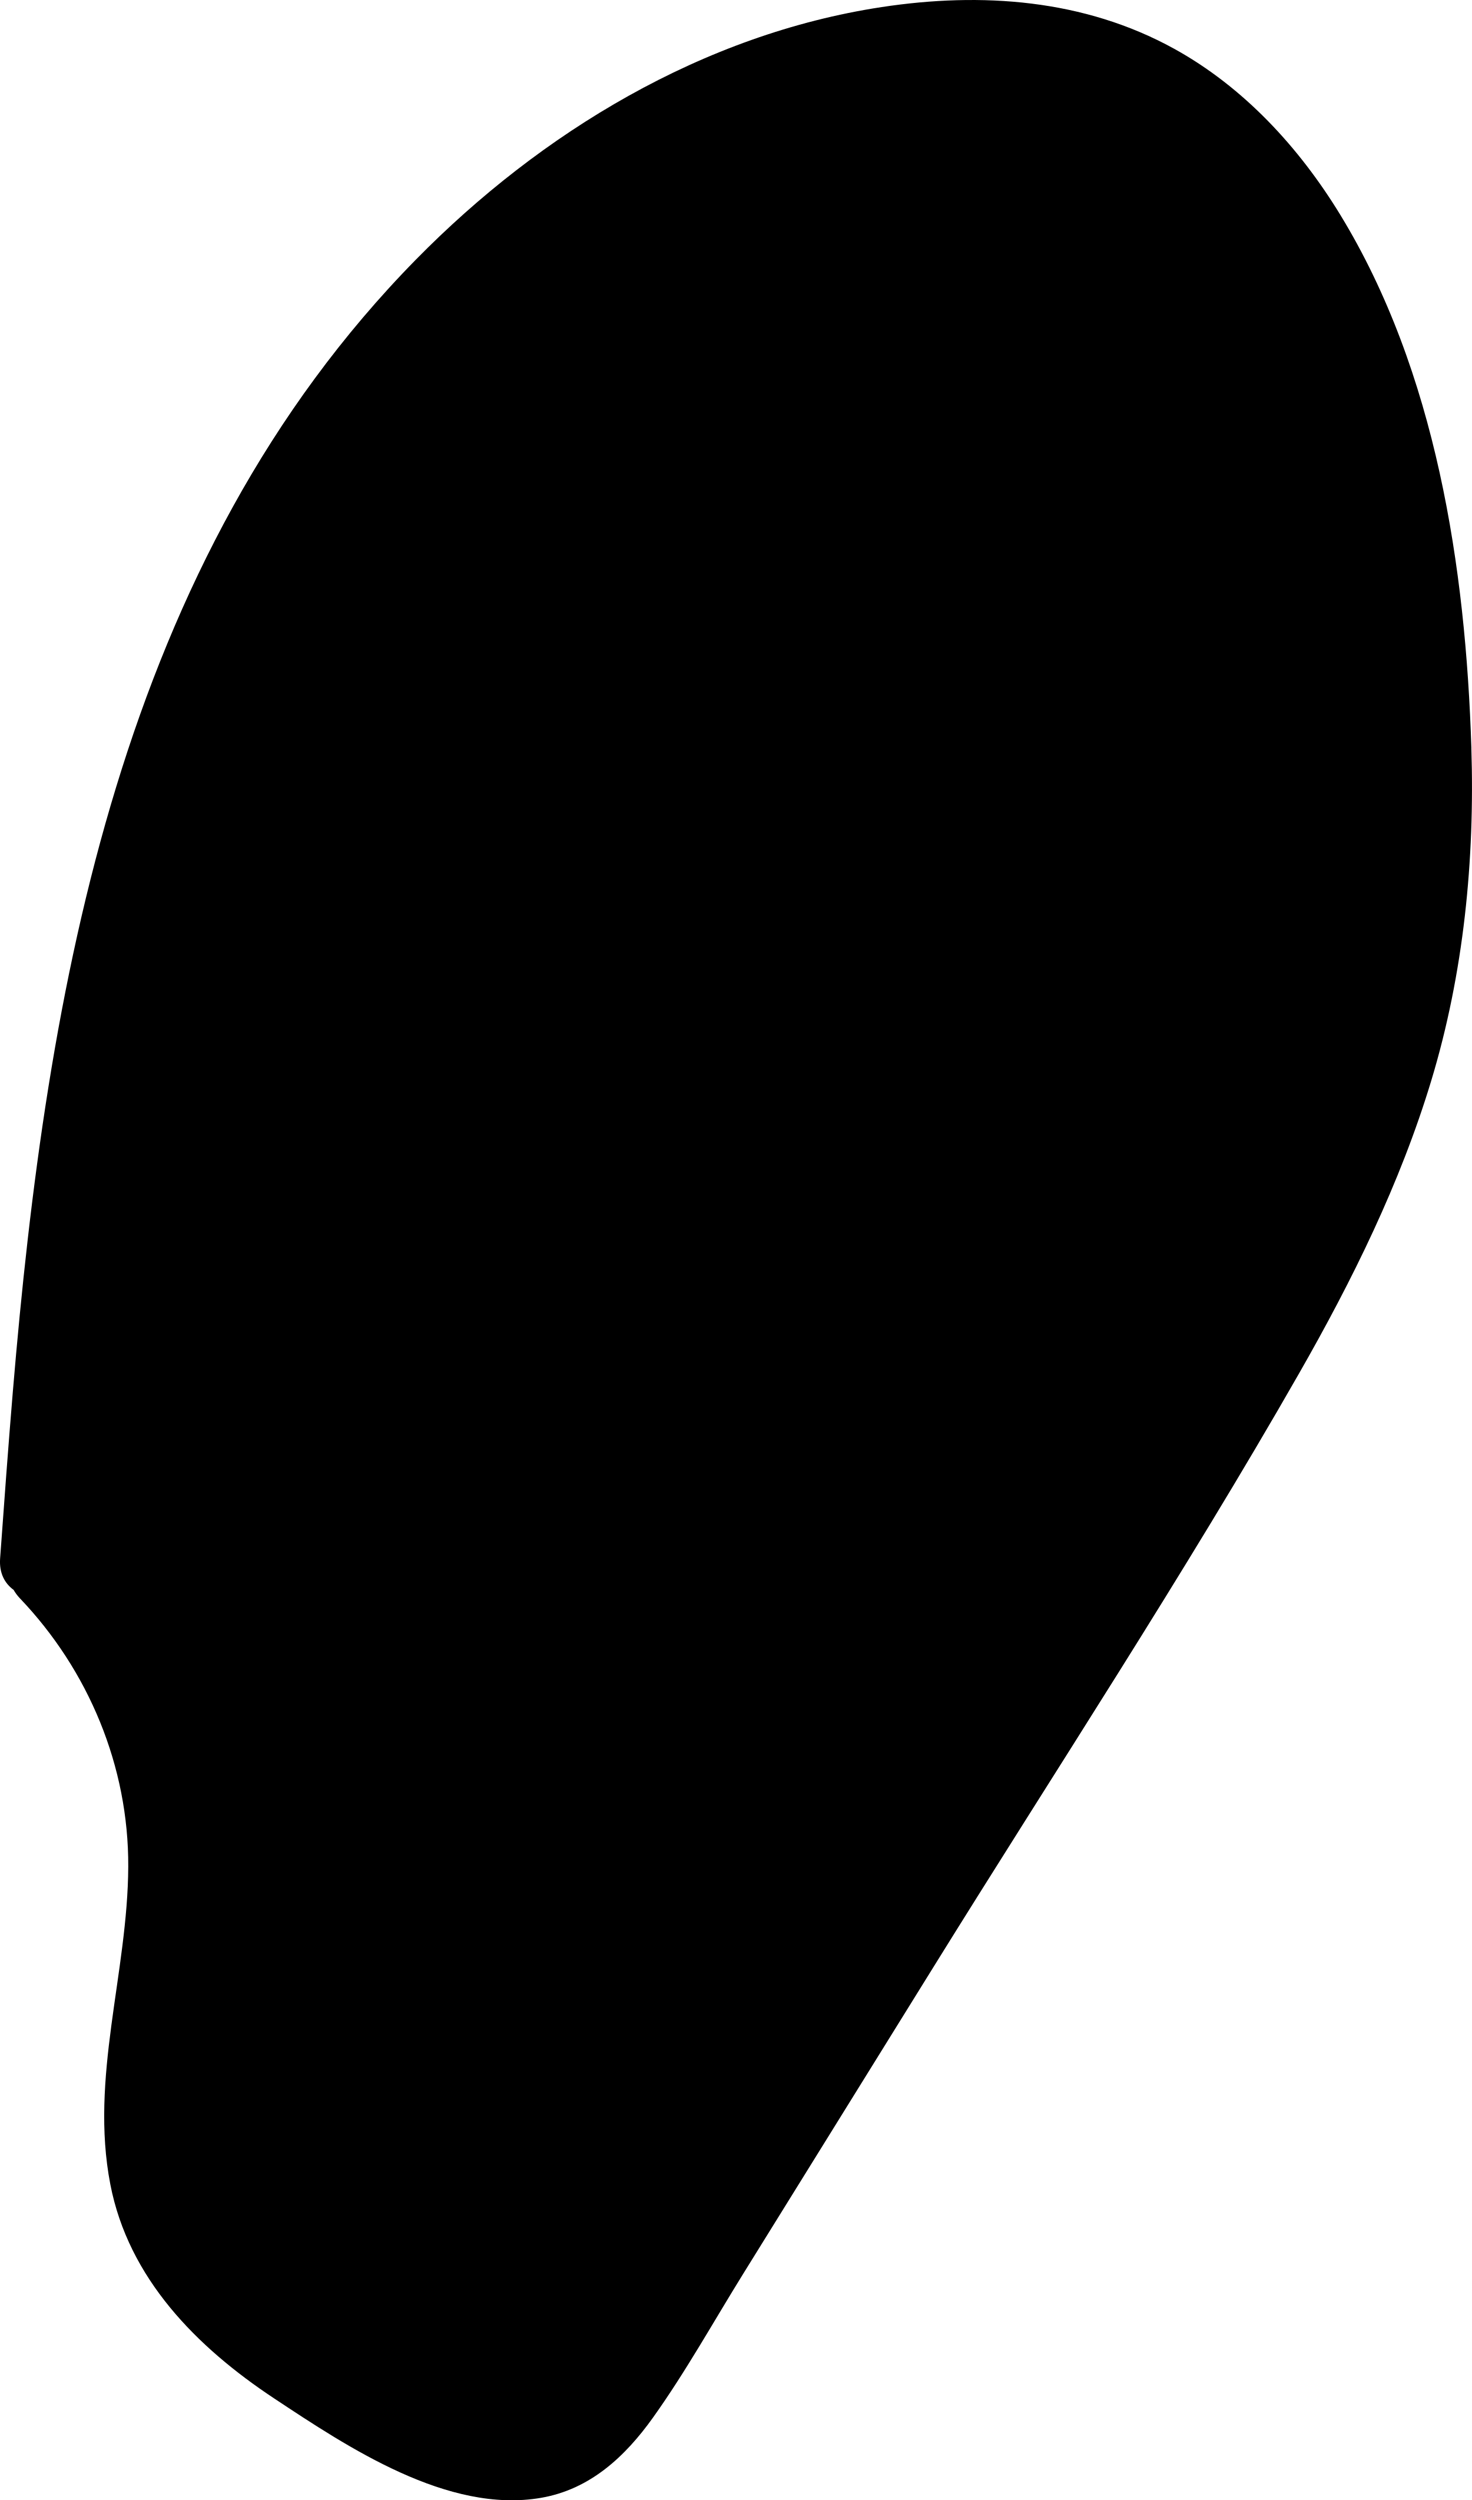 <?xml version="1.0" encoding="UTF-8"?>
<svg id="b" data-name="Layer 2" xmlns="http://www.w3.org/2000/svg" width="54.655" height="92.793" viewBox="0 0 54.655 92.793">
  <g id="c" data-name="Layer 1">
    <path d="M54.632,27.764c-.211-6.701-1.314-13.972-4.866-19.789-1.527-2.501-3.587-4.742-6.173-6.167C40.254-.032,36.445-.301,32.734.263c-6.626,1.007-12.647,4.643-17.296,9.376C4.463,20.813,1.731,36.652.476,51.654c-.172,2.061-.323,4.125-.472,6.188-.039.543.175.926.5,1.162.062.106.135.209.23.309,2.557,2.677,4.045,6.247,4.028,9.962-.018,3.957-1.432,7.825-.666,11.791.676,3.498,3.21,6.044,6.078,7.943,2.755,1.825,6.458,4.291,9.919,3.692,1.814-.314,3.116-1.526,4.151-2.975,1.217-1.704,2.25-3.565,3.354-5.344l7.029-11.327c4.555-7.342,9.324-14.593,13.613-22.094,1.97-3.445,3.75-7.046,4.902-10.854,1.207-3.989,1.62-8.187,1.489-12.343Z" fill="currentColor" pointer-events="visiblePainted" />
  </g>
</svg>